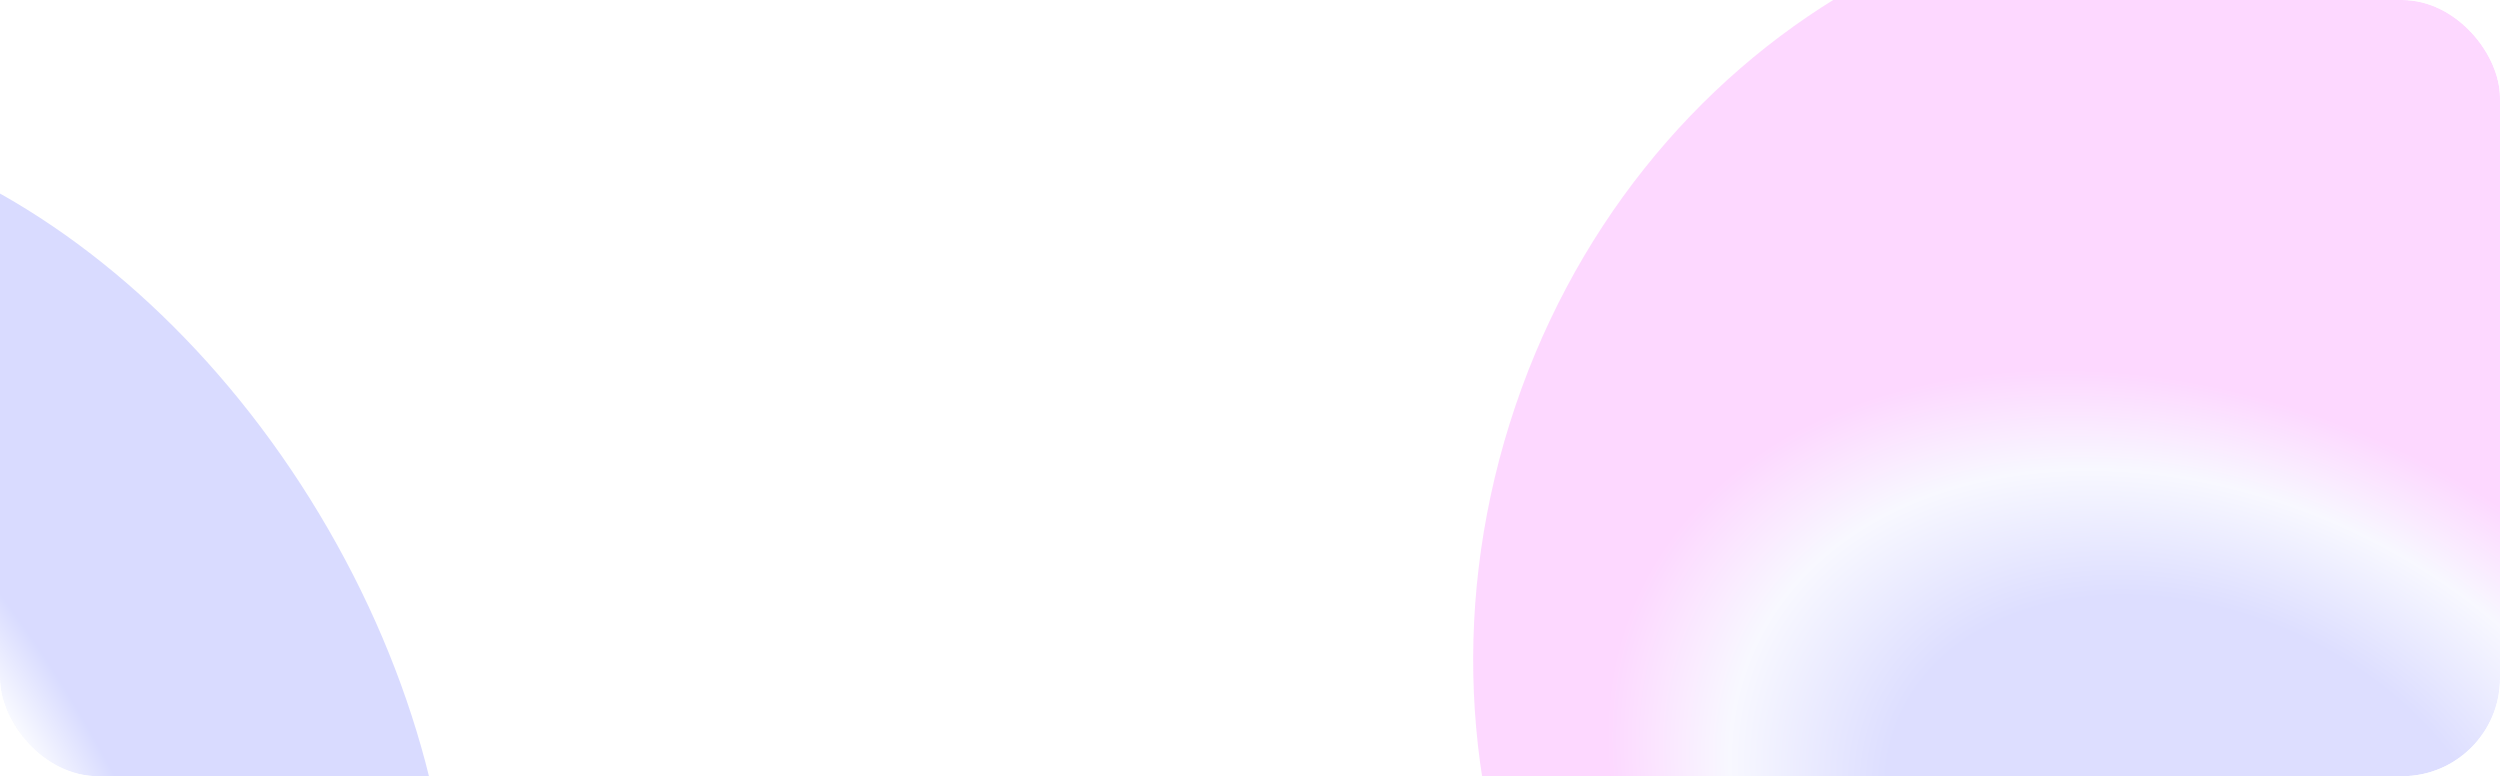<svg width="715" height="222" viewBox="0 0 715 222" fill="none" xmlns="http://www.w3.org/2000/svg">
<g filter="url(#filter0_b_7886_64005)">
<g clip-path="url(#clip0_7886_64005)">
<g filter="url(#filter1_f_7886_64005)">
<path d="M431.775 121.115C466.207 11.232 575.507 -52.343 675.904 -20.884C776.301 10.575 829.776 125.156 795.344 235.039C760.912 344.922 651.612 408.497 551.216 377.038C450.819 345.579 397.344 230.998 431.775 121.115Z" fill="url(#paint0_angular_7886_64005)" fill-opacity="0.3"/>
</g>
<g filter="url(#filter2_f_7886_64005)">
<path d="M-125.192 47.876C-61.526 9.606 35.409 53.985 91.319 146.999C147.229 240.012 140.943 346.438 77.277 384.707C13.611 422.977 -83.324 378.598 -139.235 285.584C-195.145 192.571 -188.858 86.145 -125.192 47.876Z" fill="url(#paint1_angular_7886_64005)" fill-opacity="0.3"/>
</g>
</g>
</g>
<defs>
<filter id="filter0_b_7886_64005" x="-100" y="-100" width="915" height="422" filterUnits="userSpaceOnUse" color-interpolation-filters="sRGB">
<feFlood flood-opacity="0" result="BackgroundImageFix"/>
<feGaussianBlur in="BackgroundImageFix" stdDeviation="50"/>
<feComposite in2="SourceAlpha" operator="in" result="effect1_backgroundBlur_7886_64005"/>
<feBlend mode="normal" in="SourceGraphic" in2="effect1_backgroundBlur_7886_64005" result="shape"/>
</filter>
<filter id="filter1_f_7886_64005" x="219.697" y="-230.562" width="787.726" height="817.281" filterUnits="userSpaceOnUse" color-interpolation-filters="sRGB">
<feFlood flood-opacity="0" result="BackgroundImageFix"/>
<feBlend mode="normal" in="SourceGraphic" in2="BackgroundImageFix" result="shape"/>
<feGaussianBlur stdDeviation="100.816" result="effect1_foregroundBlur_7886_64005"/>
</filter>
<filter id="filter2_f_7886_64005" x="-377.378" y="-165.867" width="706.841" height="764.32" filterUnits="userSpaceOnUse" color-interpolation-filters="sRGB">
<feFlood flood-opacity="0" result="BackgroundImageFix"/>
<feBlend mode="normal" in="SourceGraphic" in2="BackgroundImageFix" result="shape"/>
<feGaussianBlur stdDeviation="100" result="effect1_foregroundBlur_7886_64005"/>
</filter>
<radialGradient id="paint0_angular_7886_64005" cx="0" cy="0" r="1" gradientUnits="userSpaceOnUse" gradientTransform="translate(628.055 243.096) rotate(24.586) scale(230.619 167.828)">
<stop offset="0.4" stop-color="#8F93FF"/>
<stop offset="0.603" stop-color="#E9E9FF"/>
<stop offset="0.76" stop-color="#F980FF"/>
</radialGradient>
<radialGradient id="paint1_angular_7886_64005" cx="0" cy="0" r="1" gradientUnits="userSpaceOnUse" gradientTransform="translate(-38.182 264.887) rotate(63.499) scale(236.746 108.783)">
<stop offset="0.4" stop-color="#F190BE"/>
<stop offset="0.603" stop-color="#E9EDFF"/>
<stop offset="0.76" stop-color="#818AFF"/>
</radialGradient>
<clipPath id="clip0_7886_64005">
<rect width="715" height="222" rx="28" fill="white"/>
</clipPath>
</defs>
</svg>
